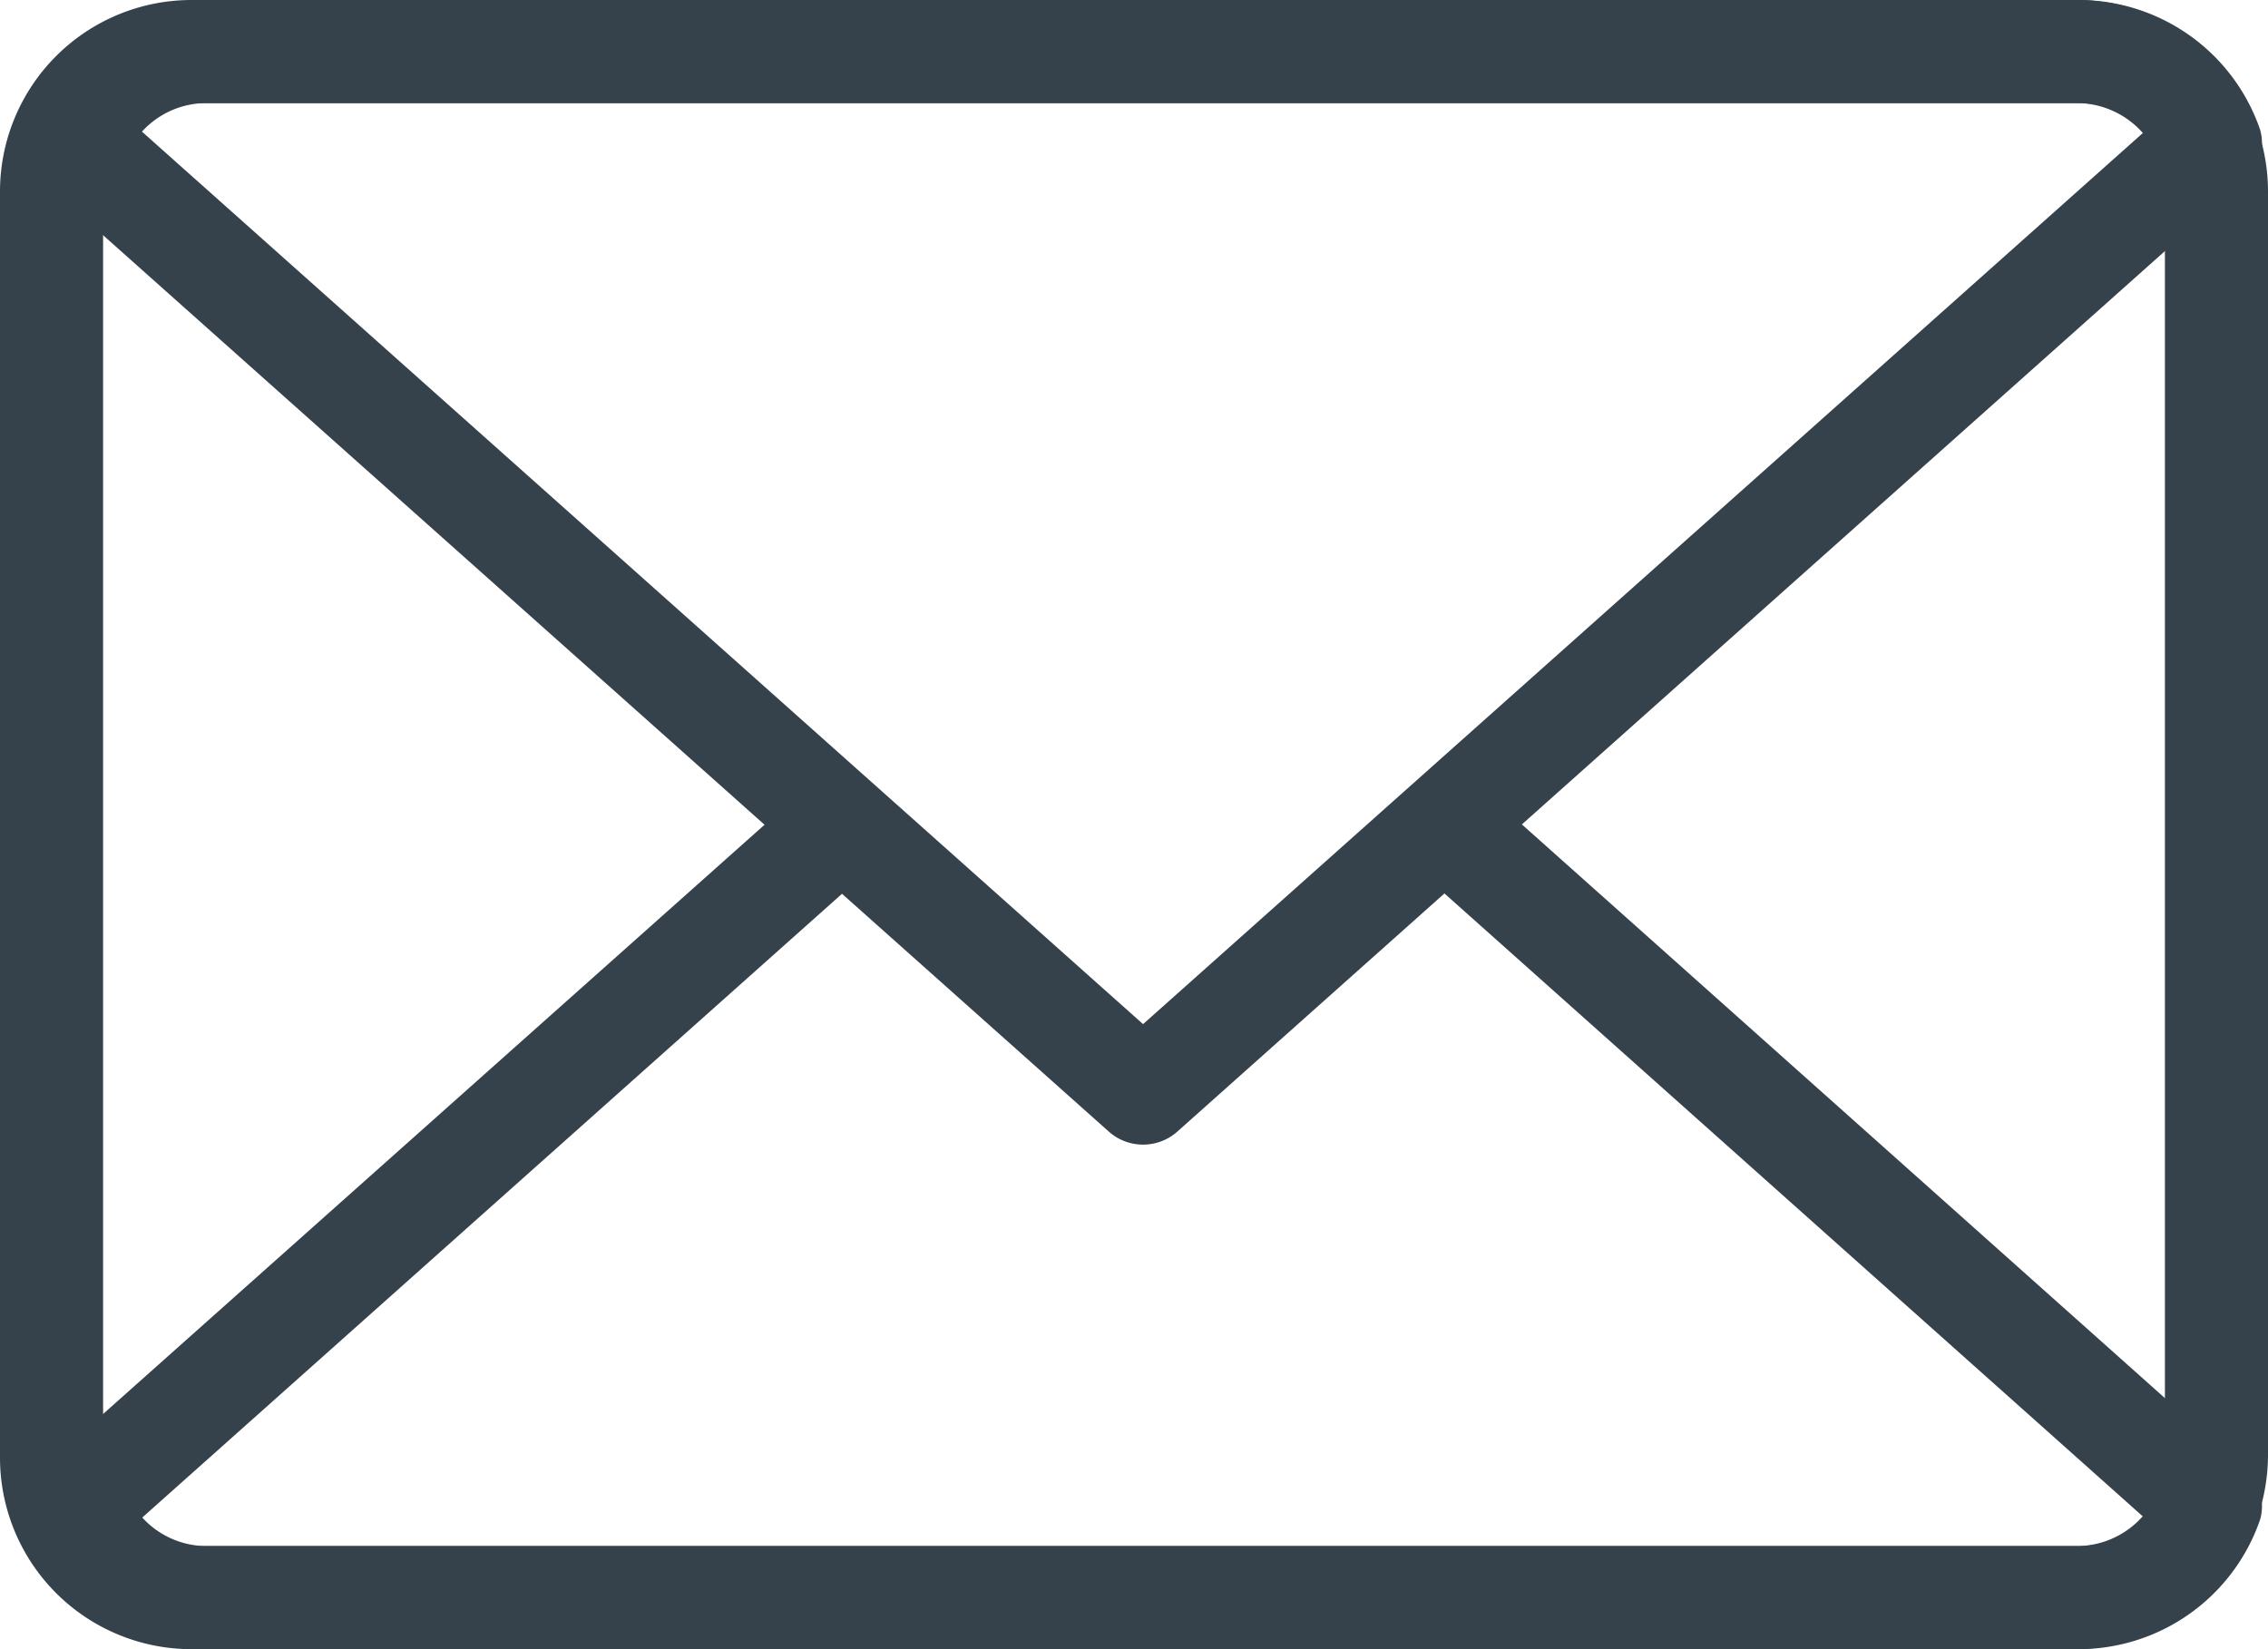 <svg id="Layer_3" data-name="Layer 3" xmlns="http://www.w3.org/2000/svg" width="22" height="16" viewBox="0 0 22 16"><defs><style>.cls-1{fill:#35424b;}</style></defs><title>mail</title><path class="cls-1" d="M20.132,16H1.858A1.858,1.858,0,0,1,0,14.142V1.857A1.858,1.858,0,0,1,1.857,0H20.143A1.858,1.858,0,0,1,22,1.857V14.094A1.889,1.889,0,0,1,20.132,16ZM1.863,1A.874.874,0,0,0,1,1.883V14.142A.86.86,0,0,0,1.858,15H20.143A.857.857,0,0,0,21,14.143V1.857A.857.857,0,0,0,20.143,1Z"/><path class="cls-1" d="M20.17,16H2.006A1.868,1.868,0,0,1,.251,14.743a.468.468,0,0,1,.149-.49L7.5,7.927a.5.5,0,0,1,.666.746l-6.786,6.05A.847.847,0,0,0,2.006,15H20.17a.855.855,0,0,0,.627-.278L13.935,8.6a.5.5,0,1,1,.666-.746l7.172,6.4a.467.467,0,0,1,.15.49A1.862,1.862,0,0,1,20.17,16Z"/><path class="cls-1" d="M11.088,11.105a.5.5,0,0,1-.333-.127L.4,1.747a.468.468,0,0,1-.149-.49A1.868,1.868,0,0,1,2.006,0H20.17a1.862,1.862,0,0,1,1.753,1.257.467.467,0,0,1-.15.49L11.421,10.978a.5.5,0,0,1-.333.127ZM1.377,1.277l9.711,8.659L20.8,1.278A.855.855,0,0,0,20.17,1H2.006a.847.847,0,0,0-.629.277Z"/></svg>